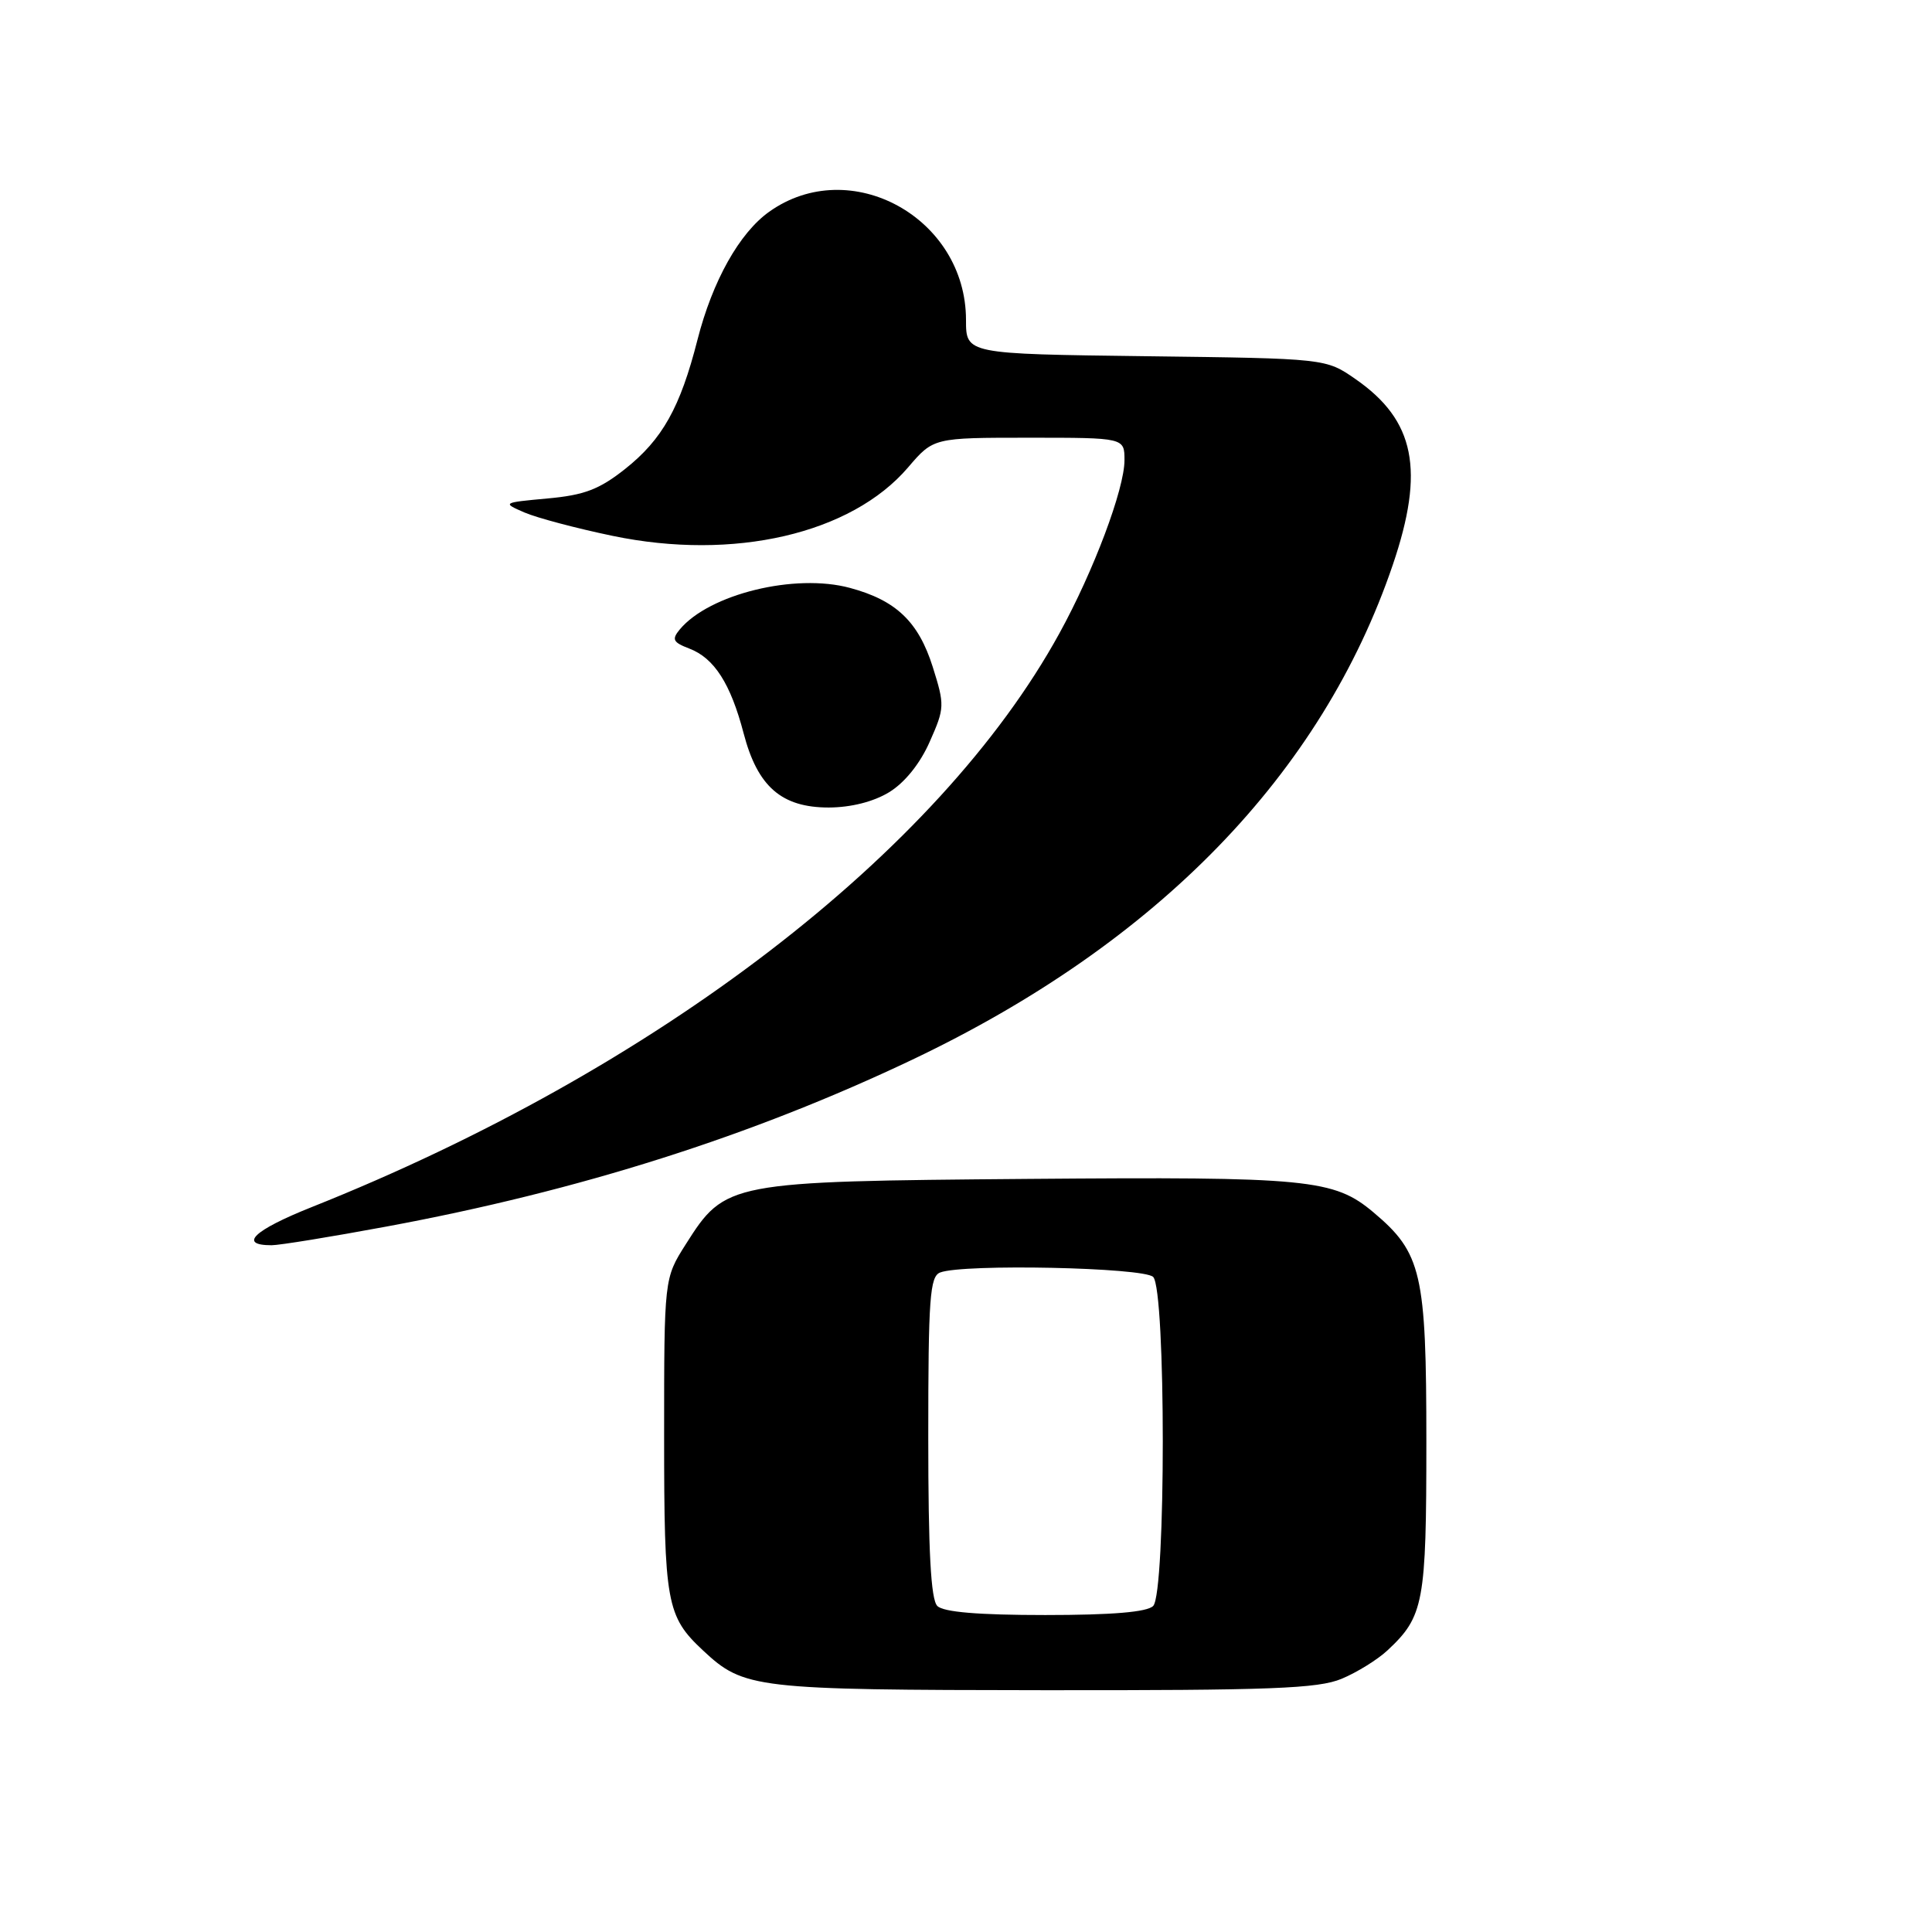 <?xml version="1.0" encoding="UTF-8" standalone="no"?>
<!DOCTYPE svg PUBLIC "-//W3C//DTD SVG 1.1//EN" "http://www.w3.org/Graphics/SVG/1.1/DTD/svg11.dtd" >
<svg xmlns="http://www.w3.org/2000/svg" xmlns:xlink="http://www.w3.org/1999/xlink" version="1.1" viewBox="0 0 256 256">
 <g >
 <path fill="currentColor"
d=" M 177.77 222.45 C 179.81 221.60 182.53 219.91 183.83 218.70 C 188.67 214.19 189.00 212.40 189.00 191.01 C 189.00 168.70 188.38 166.02 182.00 160.65 C 176.75 156.23 173.39 155.91 136.26 156.21 C 96.47 156.54 96.11 156.61 90.87 164.87 C 88.00 169.39 88.00 169.39 88.00 190.25 C 88.00 212.45 88.31 214.17 93.16 218.70 C 98.58 223.76 99.97 223.92 138.28 223.96 C 168.38 223.99 174.65 223.75 177.77 222.45 Z  M 51.18 162.53 C 76.77 157.79 99.62 150.53 120.93 140.39 C 153.42 124.92 175.13 102.55 184.55 74.85 C 188.82 62.29 187.50 55.70 179.61 50.23 C 175.68 47.50 175.68 47.50 151.84 47.20 C 128.00 46.90 128.00 46.90 128.00 42.40 C 128.00 28.84 112.66 20.41 101.92 28.06 C 97.97 30.87 94.41 37.23 92.42 45.02 C 90.13 54.01 87.77 58.22 82.83 62.14 C 79.41 64.85 77.42 65.61 72.54 66.05 C 66.56 66.60 66.53 66.62 69.50 67.91 C 71.15 68.62 76.39 70.01 81.15 71.00 C 97.22 74.35 112.78 70.75 120.32 61.94 C 123.69 58.00 123.69 58.00 136.35 58.00 C 149.00 58.00 149.00 58.00 149.00 60.98 C 149.00 64.79 144.91 75.68 140.37 83.93 C 124.39 113.03 86.93 141.77 41.27 159.96 C 33.62 163.01 31.53 165.00 35.99 165.00 C 37.02 165.00 43.86 163.89 51.18 162.53 Z  M 117.82 104.97 C 119.88 103.71 121.92 101.18 123.19 98.29 C 125.18 93.81 125.19 93.45 123.59 88.36 C 121.70 82.38 118.73 79.54 112.62 77.90 C 105.35 75.93 93.97 78.72 90.07 83.41 C 88.98 84.73 89.17 85.11 91.34 85.94 C 94.64 87.20 96.81 90.58 98.54 97.19 C 100.38 104.23 103.56 107.00 109.81 107.00 C 112.75 106.99 115.74 106.24 117.82 104.97 Z  M 124.20 212.80 C 123.34 211.94 123.00 205.56 123.00 190.41 C 123.00 172.00 123.21 169.13 124.58 168.61 C 127.64 167.44 151.54 167.94 152.80 169.20 C 154.50 170.90 154.50 211.10 152.80 212.80 C 151.99 213.61 147.36 214.00 138.50 214.00 C 129.64 214.00 125.01 213.61 124.20 212.80 Z "/>
</g>
</svg>